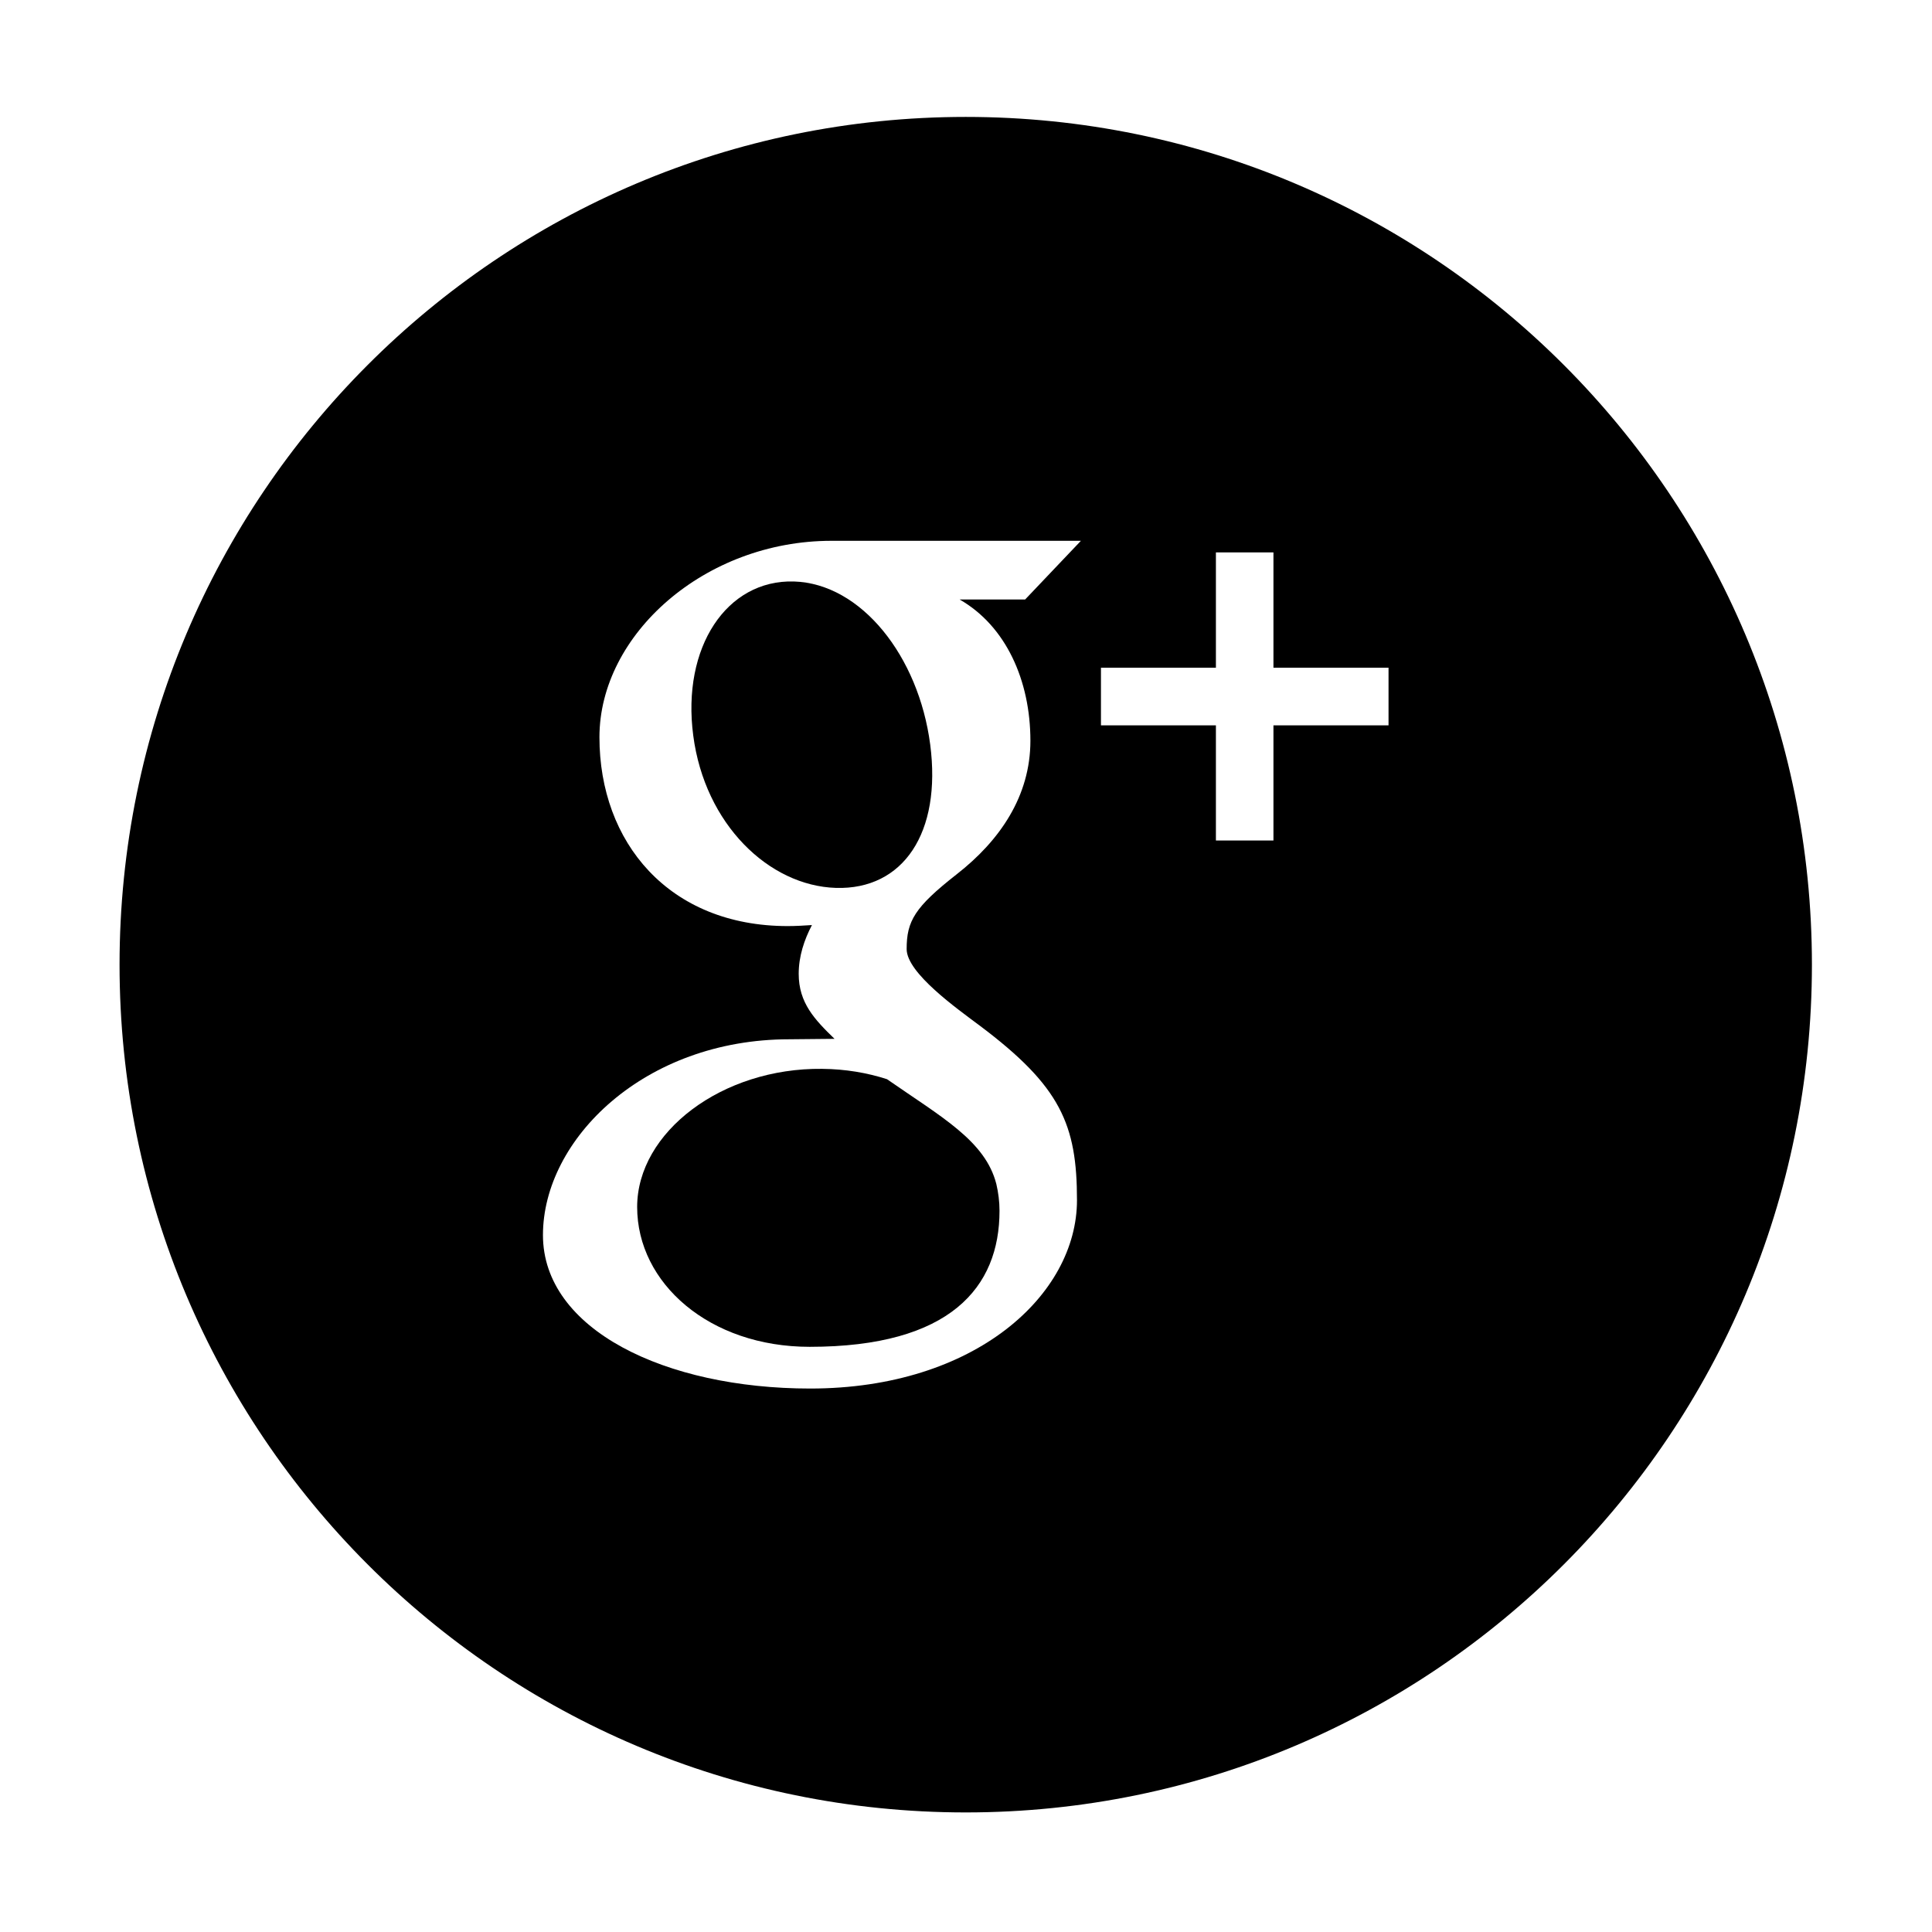 <svg xmlns="http://www.w3.org/2000/svg" xmlns:xlink="http://www.w3.org/1999/xlink" width="1024" height="1024" viewBox="0 0 1024 1024"><path d="M420.814 308.199c-35.639-1.052-59.563 34.826-53.379 81.665 6.119 46.903 40.019 79.643 75.657 80.746 35.587 1.036 56.058-29.12 49.93-76.027-6.122-46.838-36.629-85.294-72.208-86.384zm0 0"/><defs><path id="bc" d="M63.366 61.445h896.807v900.237H63.366z"/></defs><clipPath id="bd"><use xlink:href="#bc" overflow="visible"/></clipPath><path d="M435.758 566.508c-53.091-.601-98.052 33.578-98.052 73.222 0 40.435 38.318 74.112 91.431 74.112 74.614 0 100.625-31.606 100.625-72.064 0-4.882-.61-9.662-1.692-14.274-5.866-22.872-29.072-35.429-57.935-55.508-10.44-3.388-22.014-5.368-34.377-5.488zm0 0" clip-path="url(#bd)"/><path d="M511.863 61.969c-247.69 0-448.497 201.195-448.497 449.339 0 248.174 200.812 449.317 448.497 449.317 247.728 0 448.493-201.143 448.493-449.317 0-248.144-200.765-449.339-448.493-449.339zm34.273 330.639c0 29.304-16.152 52.884-39.045 70.758-22.318 17.495-26.547 24.796-26.547 39.662 0 12.664 26.659 31.538 38.937 40.728 42.686 32.083 51.343 52.267 51.343 92.368 0 50.081-53.886 99.83-141.404 99.83-76.817 0-141.641-31.271-141.641-81.343 0-50.793 53.765-103.772 130.573-103.772 8.383 0 16.031-.232 23.967-.232-10.491-10.195-18.989-19.011-18.989-34.467 0-9.224 2.893-17.989 7.02-25.839-4.165.266-8.438.541-12.832.541-63.058 0-99.8-44.412-99.8-100.1 0-54.517 55.904-104.104 122.977-104.104h132.21l-29.566 31.108h-34.712c24.527 14.042 37.509 42.929 37.509 74.862zm189.814-8.168h-60.998v61.052h-30.494V384.44H583.53v-30.55h60.928v-61.116h30.494v61.116h60.998v30.55zm0 0" clip-path="url(#bd)"/></svg>